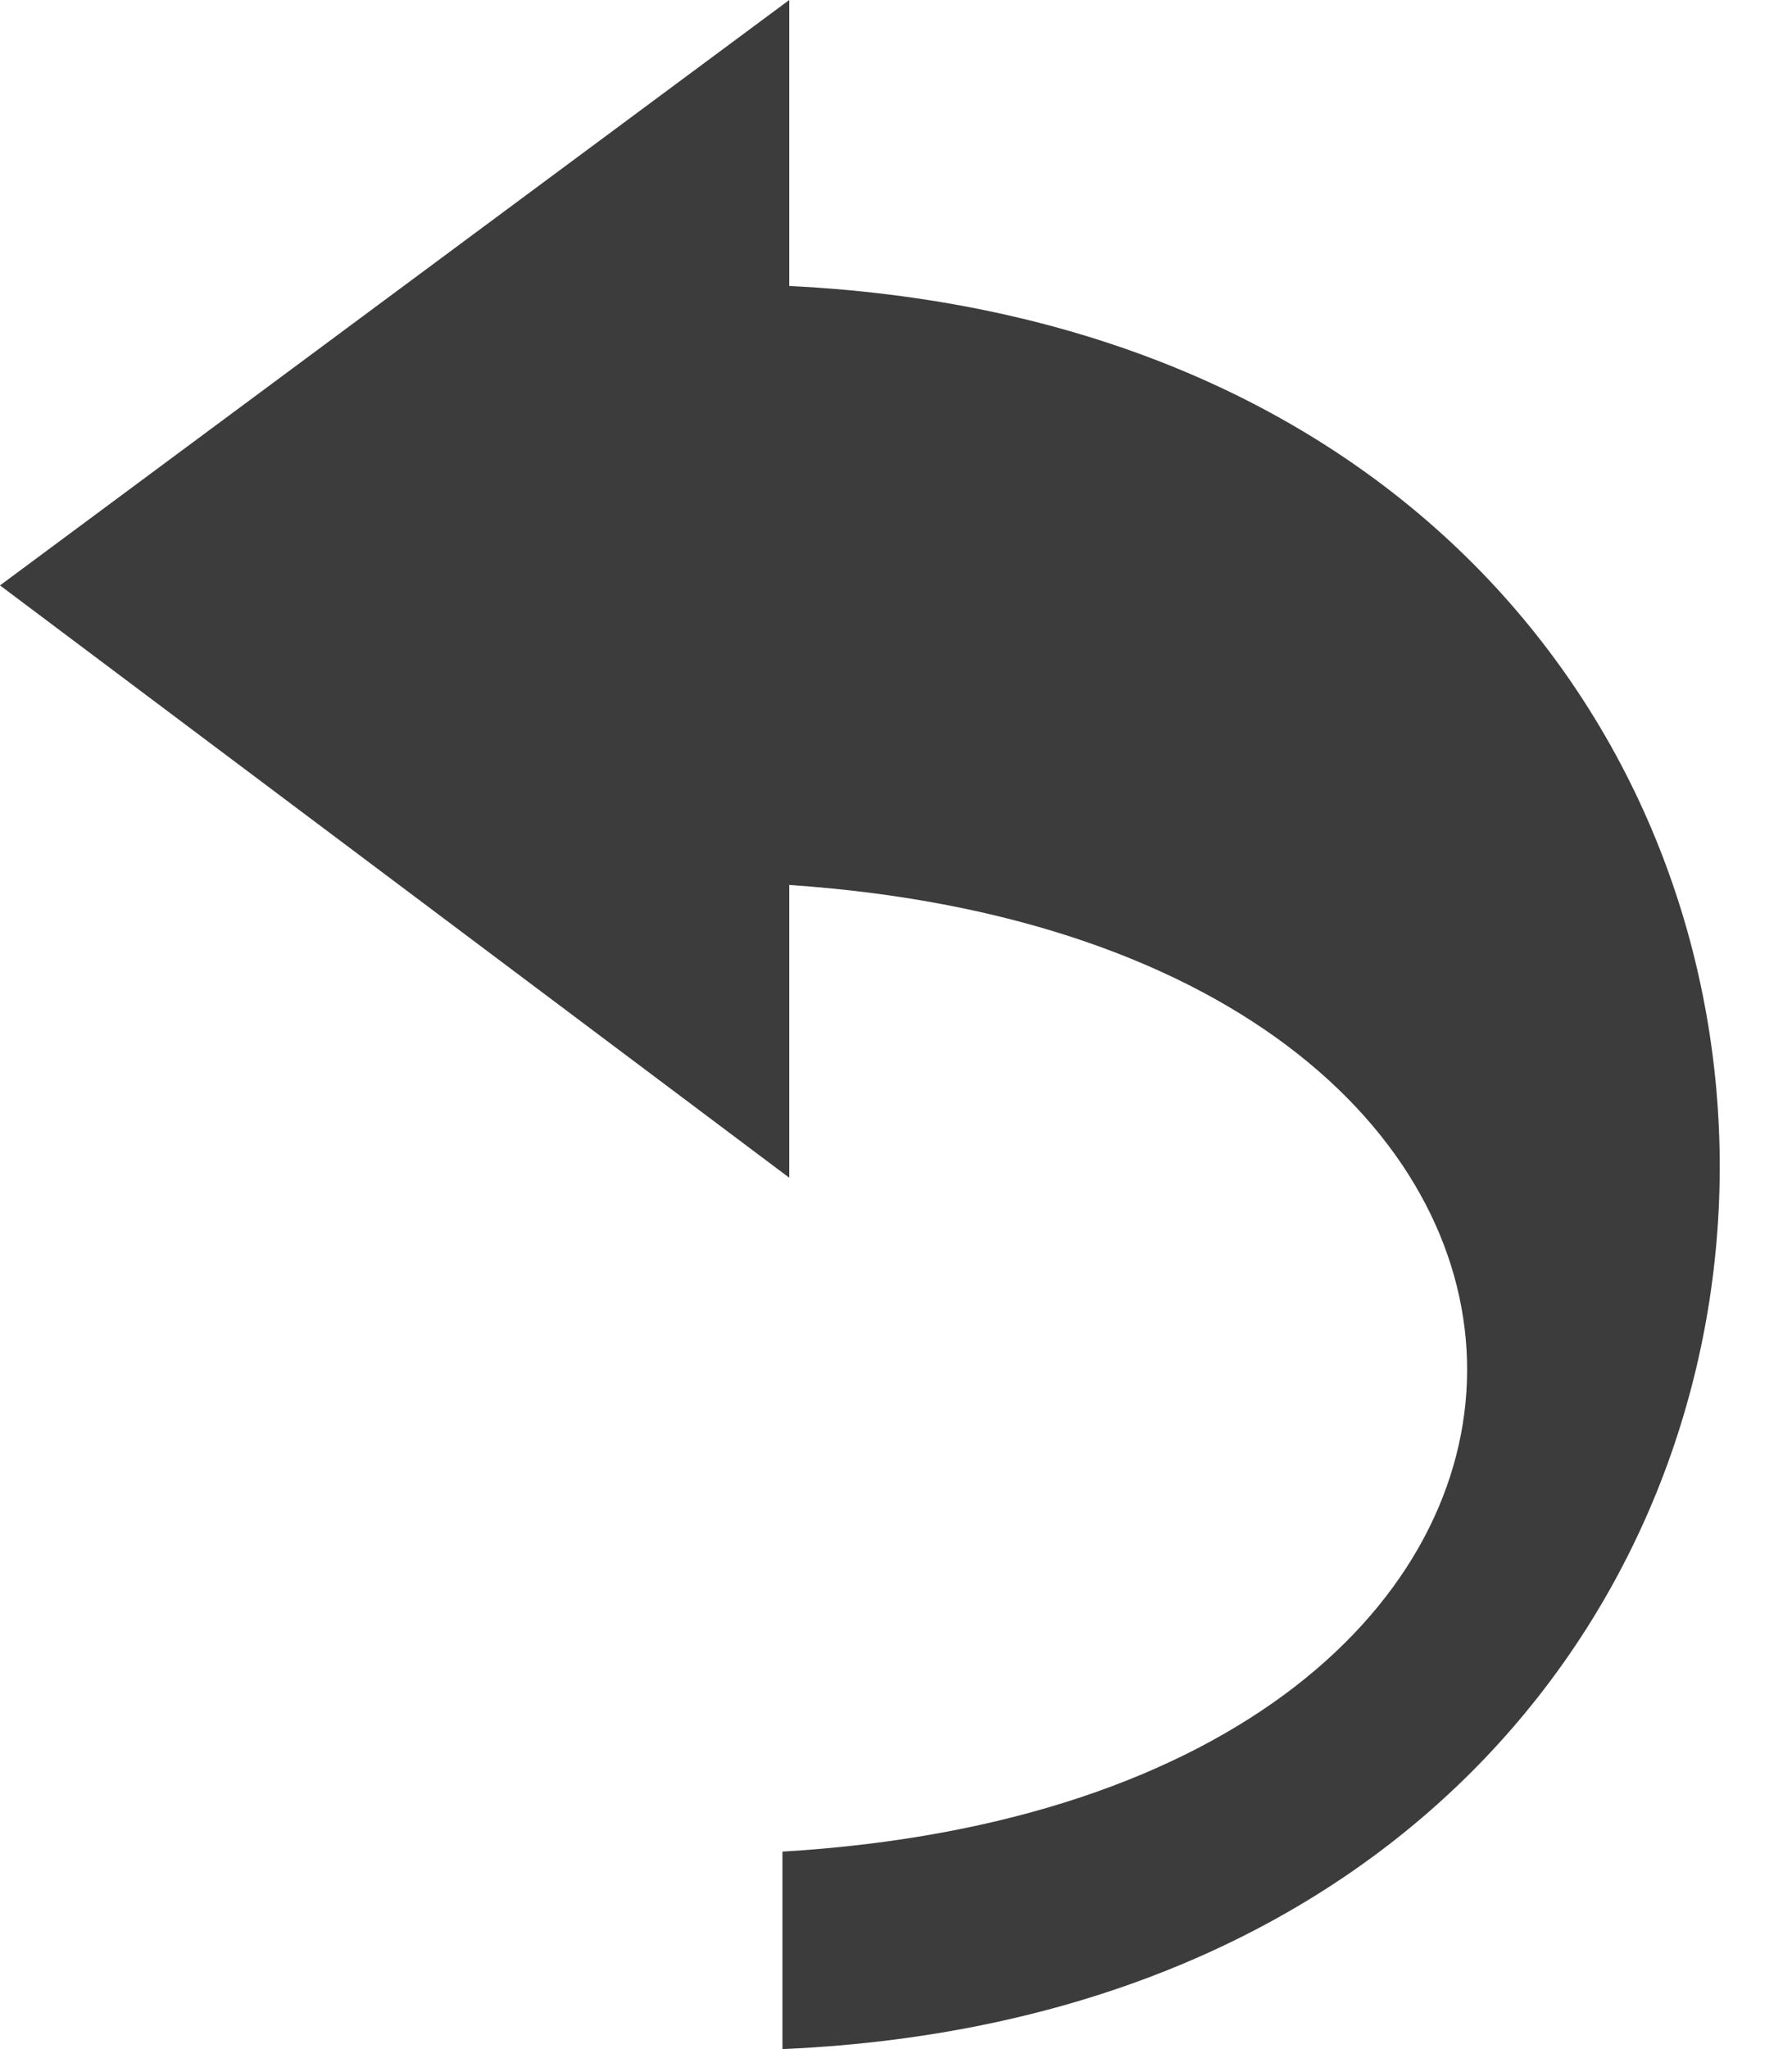 <?xml version="1.0" encoding="UTF-8"?>
<svg width="14px" height="16px" viewBox="0 0 14 16" version="1.1" xmlns="http://www.w3.org/2000/svg" xmlns:xlink="http://www.w3.org/1999/xlink">
    <!-- Generator: Sketch 51.3 (57544) - http://www.bohemiancoding.com/sketch -->
    <title>Shape</title>
    <desc>Created with Sketch.</desc>
    <defs></defs>
    <g id="Symbols" stroke="none" stroke-width="1" fill="none" fill-rule="evenodd">
        <g id="scan-again" fill="#3D3C3C">
            <path d="M0,4.571 L6.166,0 L6.166,2.233 C15.894,2.711 15.841,15.575 6.113,16 L6.113,14.458 C13.236,14.033 13.236,7.389 6.166,6.91 L6.166,9.196 L0,4.571 Z" id="Shape"></path>
        </g>
    </g>
</svg>
